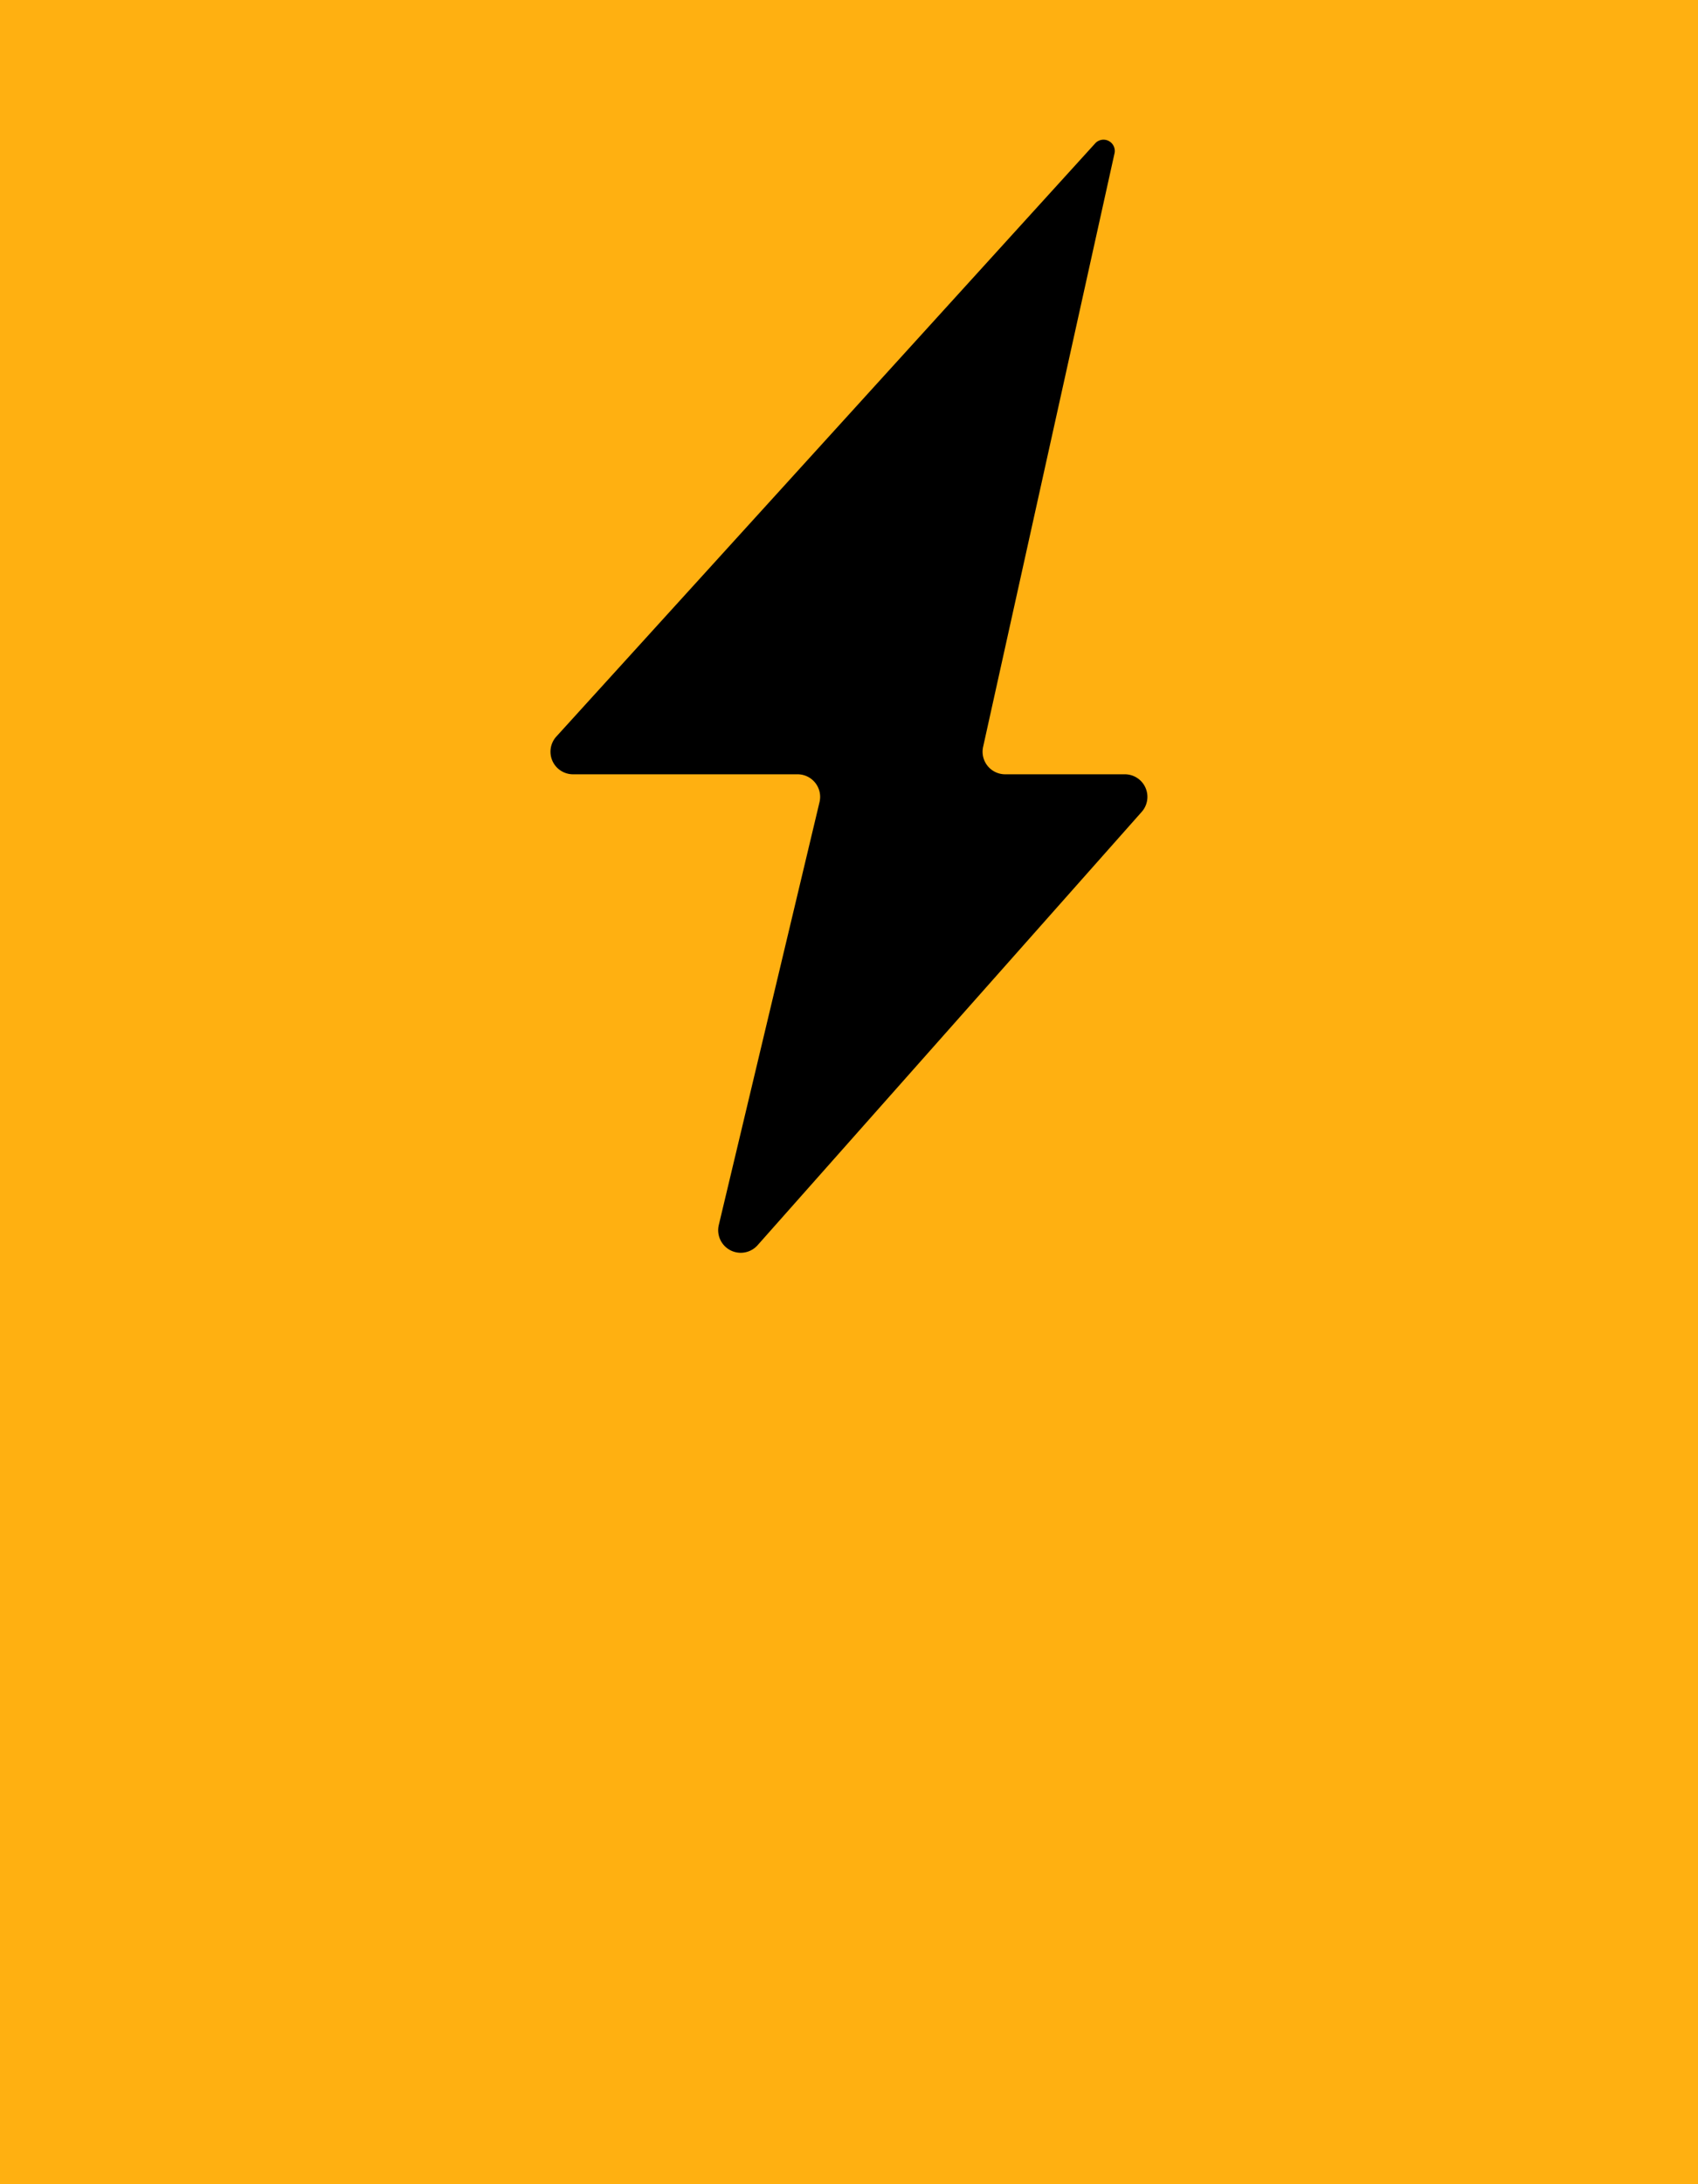 <svg xmlns="http://www.w3.org/2000/svg" width="14" height="18" viewBox="0 0 14 18">
  <g id="Group_11836" data-name="Group 11836" transform="translate(-1288 -13940)">
    <rect id="Rectangle_609" data-name="Rectangle 609" width="14" height="18" transform="translate(1288 13940)" fill="#ffb011"/>
    <g id="noun_flash_4417061" transform="translate(1292.539 13941.142)">
      <g id="Calque_2" data-name="Calque 2" transform="translate(0 0.005)">
        <g id="Group_1624" data-name="Group 1624" transform="translate(0 0)">
          <path id="Path_613" data-name="Path 613" d="M4.74,5.239H3.755a.186.186,0,0,1-.182-.227L4.657.118A.093.093,0,0,0,4.5.036L.054,4.928a.186.186,0,0,0,.138.311H2.043a.186.186,0,0,1,.181.229L1.394,8.951a.186.186,0,0,0,.321.167L4.88,5.549a.186.186,0,0,0-.141-.31Z" transform="translate(-0.006 -0.005)"/>
        </g>
      </g>
    </g>
  </g>
</svg>
